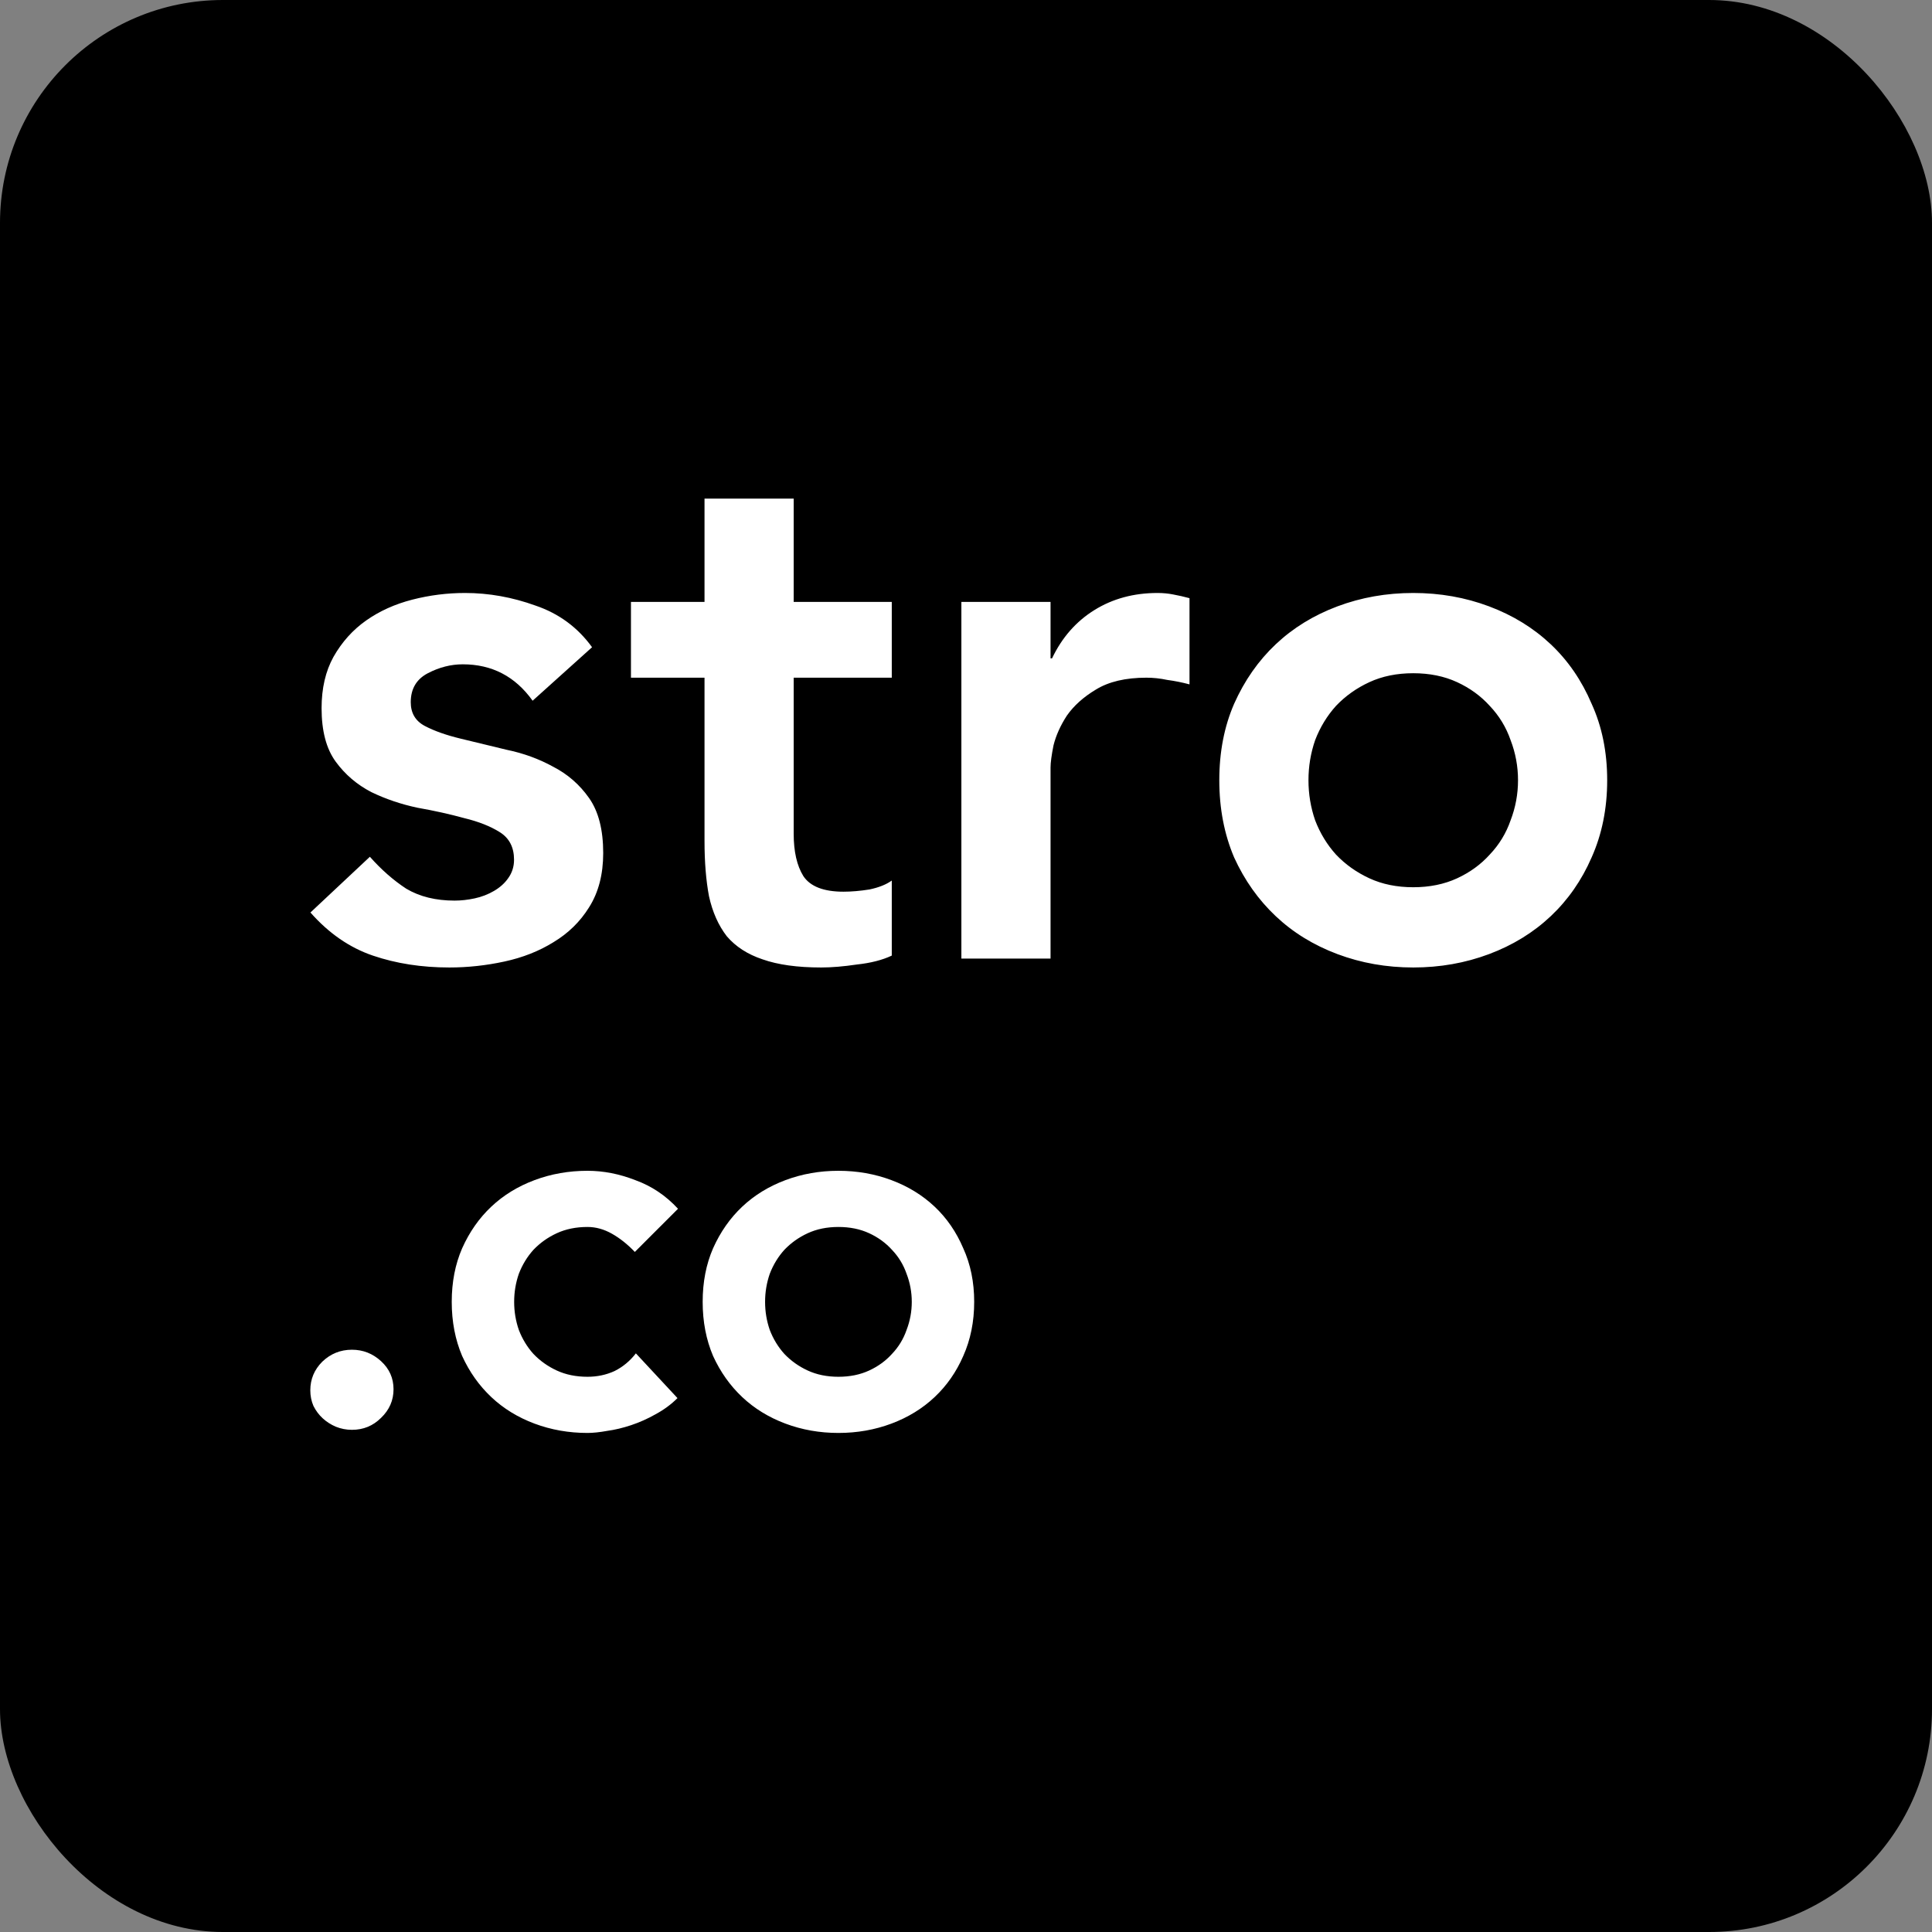 <svg width="260" height="260" viewBox="0 0 260 260" fill="none" xmlns="http://www.w3.org/2000/svg">
<rect x="0" y="0" width="260" height="260" fill="#808080" stroke="none"/>
<rect width="260" height="260" rx="30" fill="black"/>
<path d="M71.677 94.3C69.344 91.033 66.211 89.4 62.277 89.4C60.677 89.4 59.111 89.8 57.577 90.6C56.044 91.4 55.277 92.7 55.277 94.5C55.277 95.967 55.911 97.033 57.177 97.7C58.444 98.367 60.044 98.933 61.977 99.4C63.911 99.867 65.977 100.367 68.177 100.9C70.444 101.367 72.544 102.133 74.477 103.2C76.411 104.2 78.011 105.6 79.277 107.4C80.544 109.2 81.177 111.667 81.177 114.8C81.177 117.667 80.544 120.1 79.277 122.1C78.077 124.033 76.477 125.6 74.477 126.8C72.544 128 70.344 128.867 67.877 129.4C65.411 129.933 62.944 130.2 60.477 130.2C56.744 130.2 53.311 129.667 50.177 128.6C47.044 127.533 44.244 125.6 41.777 122.8L49.777 115.3C51.311 117.033 52.944 118.467 54.677 119.6C56.477 120.667 58.644 121.2 61.177 121.2C62.044 121.2 62.944 121.1 63.877 120.9C64.811 120.7 65.677 120.367 66.477 119.9C67.277 119.433 67.911 118.867 68.377 118.2C68.911 117.467 69.177 116.633 69.177 115.7C69.177 114.033 68.544 112.8 67.277 112C66.011 111.2 64.411 110.567 62.477 110.1C60.544 109.567 58.444 109.1 56.177 108.7C53.977 108.233 51.911 107.533 49.977 106.6C48.044 105.6 46.444 104.233 45.177 102.5C43.911 100.767 43.277 98.367 43.277 95.3C43.277 92.633 43.811 90.333 44.877 88.4C46.011 86.4 47.477 84.767 49.277 83.5C51.077 82.233 53.144 81.3 55.477 80.7C57.811 80.1 60.177 79.8 62.577 79.8C65.777 79.8 68.944 80.367 72.077 81.5C75.211 82.567 77.744 84.433 79.677 87.1L71.677 94.3ZM84.911 91.2V81H94.811V67.1H106.811V81H120.011V91.2H106.811V112.2C106.811 114.6 107.244 116.5 108.111 117.9C109.044 119.3 110.844 120 113.511 120C114.578 120 115.744 119.9 117.011 119.7C118.278 119.433 119.278 119.033 120.011 118.5V128.6C118.744 129.2 117.178 129.6 115.311 129.8C113.511 130.067 111.911 130.2 110.511 130.2C107.311 130.2 104.678 129.833 102.611 129.1C100.611 128.433 99.011 127.4 97.811 126C96.678 124.533 95.878 122.733 95.411 120.6C95.011 118.467 94.811 116 94.811 113.2V91.2H84.911ZM129.378 81H141.378V88.6H141.578C142.911 85.8 144.811 83.633 147.278 82.1C149.745 80.567 152.578 79.8 155.778 79.8C156.511 79.8 157.211 79.867 157.878 80C158.611 80.133 159.345 80.3 160.078 80.5V92.1C159.078 91.833 158.078 91.633 157.078 91.5C156.145 91.3 155.211 91.2 154.278 91.2C151.478 91.2 149.211 91.733 147.478 92.8C145.811 93.8 144.511 94.967 143.578 96.3C142.711 97.633 142.111 98.967 141.778 100.3C141.511 101.633 141.378 102.633 141.378 103.3V129H129.378V81ZM164.088 105C164.088 101.2 164.754 97.767 166.088 94.7C167.488 91.567 169.354 88.9 171.688 86.7C174.021 84.5 176.788 82.8 179.988 81.6C183.188 80.4 186.588 79.8 190.188 79.8C193.788 79.8 197.188 80.4 200.388 81.6C203.588 82.8 206.354 84.5 208.688 86.7C211.021 88.9 212.854 91.567 214.188 94.7C215.588 97.767 216.288 101.2 216.288 105C216.288 108.8 215.588 112.267 214.188 115.4C212.854 118.467 211.021 121.1 208.688 123.3C206.354 125.5 203.588 127.2 200.388 128.4C197.188 129.6 193.788 130.2 190.188 130.2C186.588 130.2 183.188 129.6 179.988 128.4C176.788 127.2 174.021 125.5 171.688 123.3C169.354 121.1 167.488 118.467 166.088 115.4C164.754 112.267 164.088 108.8 164.088 105ZM176.088 105C176.088 106.867 176.388 108.667 176.988 110.4C177.654 112.133 178.588 113.667 179.788 115C181.054 116.333 182.554 117.4 184.288 118.2C186.021 119 187.988 119.4 190.188 119.4C192.388 119.4 194.354 119 196.088 118.2C197.821 117.4 199.288 116.333 200.488 115C201.754 113.667 202.688 112.133 203.288 110.4C203.954 108.667 204.288 106.867 204.288 105C204.288 103.133 203.954 101.333 203.288 99.6C202.688 97.867 201.754 96.333 200.488 95C199.288 93.667 197.821 92.6 196.088 91.8C194.354 91 192.388 90.6 190.188 90.6C187.988 90.6 186.021 91 184.288 91.8C182.554 92.6 181.054 93.667 179.788 95C178.588 96.333 177.654 97.867 176.988 99.6C176.388 101.333 176.088 103.133 176.088 105Z" fill="white"/>
<path d="M41.76 187.1C41.76 185.607 42.297 184.323 43.37 183.25C44.49 182.177 45.82 181.64 47.36 181.64C48.853 181.64 50.16 182.153 51.28 183.18C52.4 184.207 52.96 185.467 52.96 186.96C52.96 188.453 52.4 189.737 51.28 190.81C50.207 191.883 48.9 192.42 47.36 192.42C46.613 192.42 45.89 192.28 45.19 192C44.537 191.72 43.953 191.347 43.44 190.88C42.927 190.413 42.507 189.853 42.18 189.2C41.9 188.547 41.76 187.847 41.76 187.1ZM85.433 168.48C84.453 167.453 83.426 166.637 82.353 166.03C81.28 165.423 80.183 165.12 79.063 165.12C77.523 165.12 76.146 165.4 74.933 165.96C73.72 166.52 72.67 167.267 71.783 168.2C70.943 169.133 70.29 170.207 69.823 171.42C69.403 172.633 69.193 173.893 69.193 175.2C69.193 176.507 69.403 177.767 69.823 178.98C70.29 180.193 70.943 181.267 71.783 182.2C72.67 183.133 73.72 183.88 74.933 184.44C76.146 185 77.523 185.28 79.063 185.28C80.37 185.28 81.583 185.023 82.703 184.51C83.823 183.95 84.78 183.157 85.573 182.13L91.173 188.15C90.333 188.99 89.353 189.713 88.233 190.32C87.16 190.927 86.063 191.417 84.943 191.79C83.823 192.163 82.75 192.42 81.723 192.56C80.696 192.747 79.81 192.84 79.063 192.84C76.543 192.84 74.163 192.42 71.923 191.58C69.683 190.74 67.746 189.55 66.113 188.01C64.48 186.47 63.173 184.627 62.193 182.48C61.26 180.287 60.793 177.86 60.793 175.2C60.793 172.54 61.26 170.137 62.193 167.99C63.173 165.797 64.48 163.93 66.113 162.39C67.746 160.85 69.683 159.66 71.923 158.82C74.163 157.98 76.543 157.56 79.063 157.56C81.21 157.56 83.356 157.98 85.503 158.82C87.696 159.613 89.61 160.897 91.243 162.67L85.433 168.48ZM94.562 175.2C94.562 172.54 95.029 170.137 95.962 167.99C96.942 165.797 98.249 163.93 99.882 162.39C101.516 160.85 103.452 159.66 105.692 158.82C107.932 157.98 110.312 157.56 112.832 157.56C115.352 157.56 117.732 157.98 119.972 158.82C122.212 159.66 124.149 160.85 125.782 162.39C127.416 163.93 128.699 165.797 129.632 167.99C130.612 170.137 131.102 172.54 131.102 175.2C131.102 177.86 130.612 180.287 129.632 182.48C128.699 184.627 127.416 186.47 125.782 188.01C124.149 189.55 122.212 190.74 119.972 191.58C117.732 192.42 115.352 192.84 112.832 192.84C110.312 192.84 107.932 192.42 105.692 191.58C103.452 190.74 101.516 189.55 99.882 188.01C98.249 186.47 96.942 184.627 95.962 182.48C95.029 180.287 94.562 177.86 94.562 175.2ZM102.962 175.2C102.962 176.507 103.172 177.767 103.592 178.98C104.059 180.193 104.712 181.267 105.552 182.2C106.439 183.133 107.489 183.88 108.702 184.44C109.916 185 111.292 185.28 112.832 185.28C114.372 185.28 115.749 185 116.962 184.44C118.176 183.88 119.202 183.133 120.042 182.2C120.929 181.267 121.582 180.193 122.002 178.98C122.469 177.767 122.702 176.507 122.702 175.2C122.702 173.893 122.469 172.633 122.002 171.42C121.582 170.207 120.929 169.133 120.042 168.2C119.202 167.267 118.176 166.52 116.962 165.96C115.749 165.4 114.372 165.12 112.832 165.12C111.292 165.12 109.916 165.4 108.702 165.96C107.489 166.52 106.439 167.267 105.552 168.2C104.712 169.133 104.059 170.207 103.592 171.42C103.172 172.633 102.962 173.893 102.962 175.2Z" fill="white"/>
</svg>
